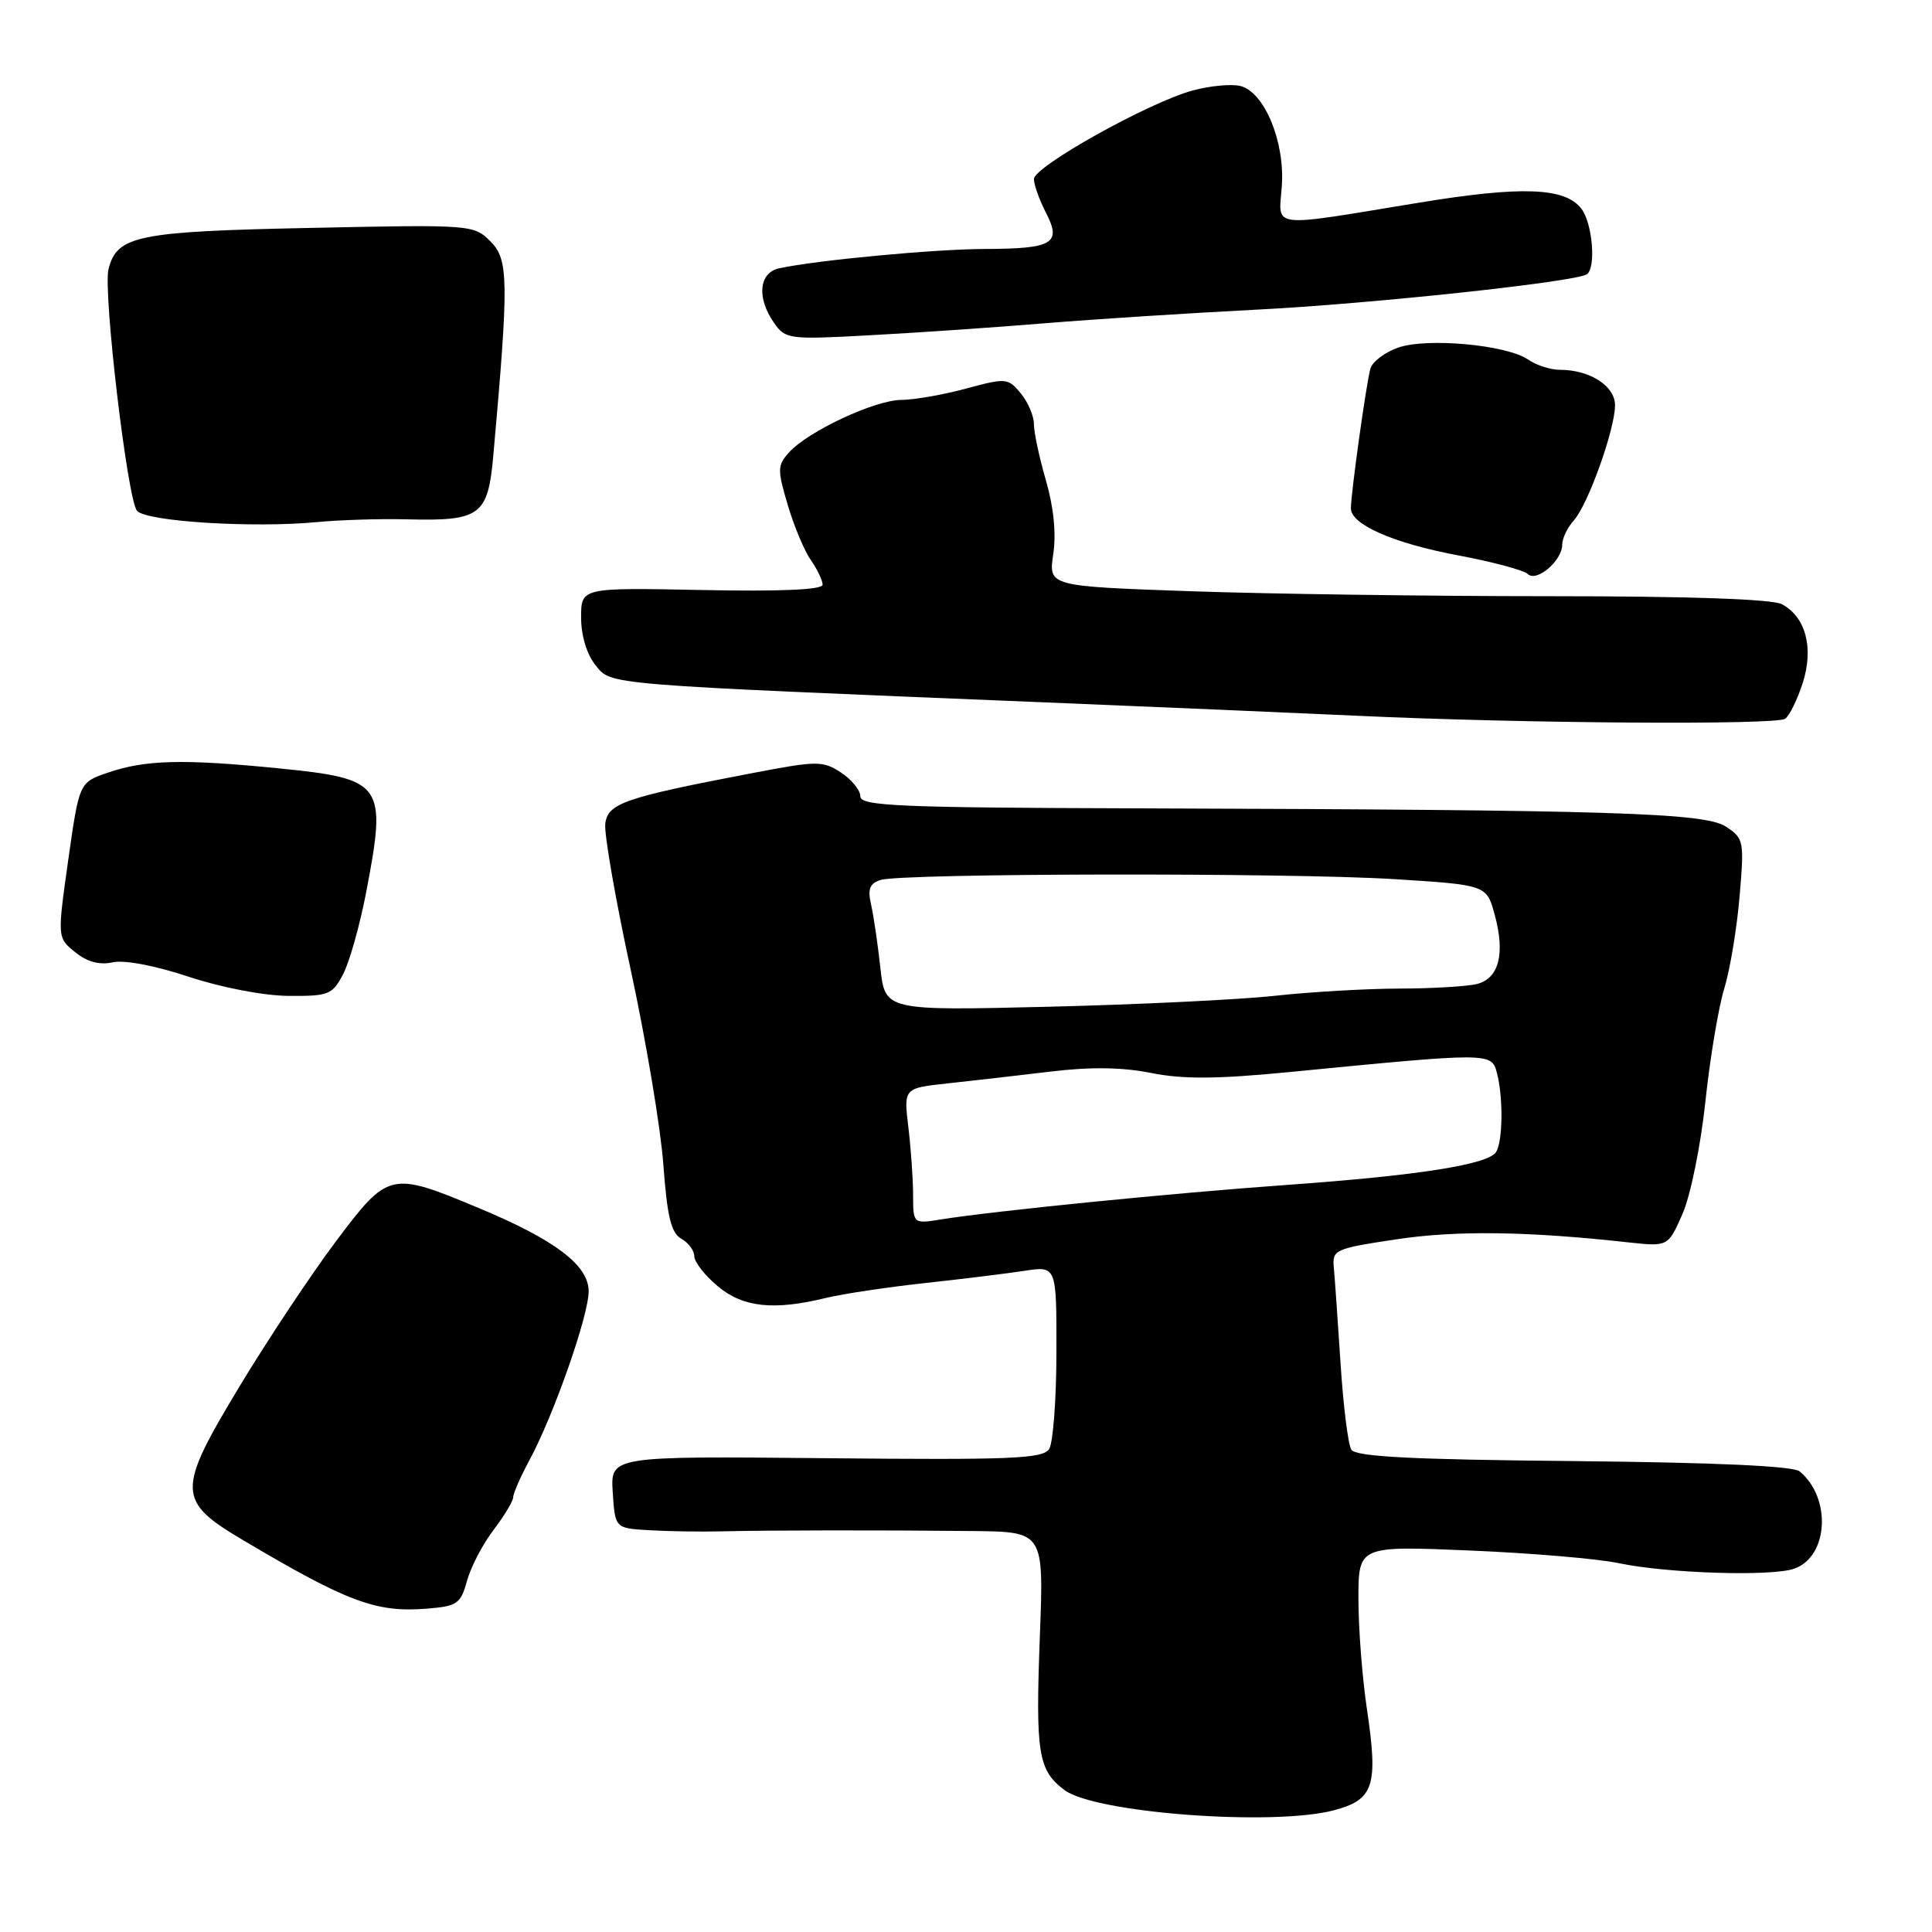 <?xml version="1.0" encoding="UTF-8" standalone="no"?>
<!DOCTYPE svg PUBLIC "-//W3C//DTD SVG 1.1//EN" "http://www.w3.org/Graphics/SVG/1.1/DTD/svg11.dtd" >
<svg xmlns="http://www.w3.org/2000/svg" xmlns:xlink="http://www.w3.org/1999/xlink" version="1.1" viewBox="0 0 256 256">
 <g >
 <path fill="currentColor"
d=" M 176.76 239.87 C 182.05 238.46 182.64 236.66 181.12 226.43 C 180.50 222.30 180.00 215.75 180.00 211.87 C 180.00 204.83 180.00 204.83 194.75 205.45 C 202.86 205.79 211.75 206.54 214.50 207.13 C 220.87 208.48 234.81 208.92 237.77 207.85 C 242.28 206.23 242.70 198.49 238.47 194.97 C 237.60 194.25 227.36 193.79 208.49 193.60 C 186.91 193.40 179.63 193.02 179.05 192.08 C 178.63 191.39 177.99 186.26 177.63 180.67 C 177.27 175.07 176.87 169.38 176.74 168.00 C 176.51 165.60 176.83 165.45 185.00 164.22 C 192.93 163.02 202.35 163.14 215.76 164.62 C 221.03 165.19 221.03 165.19 222.94 160.85 C 224.00 158.44 225.35 151.81 225.97 146.00 C 226.58 140.22 227.71 133.47 228.47 131.00 C 229.23 128.53 230.14 123.05 230.50 118.82 C 231.13 111.43 231.07 111.09 228.69 109.53 C 225.88 107.69 213.62 107.31 150.75 107.11 C 119.06 107.02 114.00 106.80 114.00 105.52 C 114.00 104.71 112.85 103.29 111.44 102.37 C 109.03 100.79 108.30 100.79 99.69 102.44 C 82.73 105.68 80.53 106.44 80.20 109.15 C 80.04 110.49 81.56 119.22 83.58 128.54 C 85.60 137.87 87.54 149.47 87.90 154.33 C 88.40 161.21 88.93 163.38 90.27 164.13 C 91.22 164.66 92.00 165.71 92.00 166.46 C 92.00 167.21 93.38 168.99 95.08 170.41 C 98.43 173.24 102.52 173.68 109.50 171.97 C 111.70 171.44 117.55 170.56 122.50 170.02 C 127.45 169.48 133.41 168.75 135.75 168.39 C 140.00 167.74 140.00 167.74 139.98 179.12 C 139.98 185.38 139.54 191.18 139.02 192.00 C 138.20 193.29 134.01 193.46 109.48 193.22 C 80.89 192.94 80.89 192.94 81.19 197.72 C 81.50 202.50 81.50 202.50 86.00 202.76 C 88.47 202.91 92.86 202.98 95.75 202.91 C 102.21 202.76 116.39 202.74 128.90 202.87 C 138.31 202.97 138.31 202.97 137.79 216.73 C 137.20 232.37 137.55 234.57 141.06 237.20 C 145.14 240.24 168.72 242.00 176.76 239.87 Z  M 61.88 209.46 C 62.39 207.63 63.97 204.59 65.40 202.72 C 66.83 200.84 68.00 198.90 68.00 198.39 C 68.00 197.88 68.97 195.68 70.15 193.49 C 73.38 187.50 78.00 174.32 78.00 171.11 C 78.00 167.65 73.58 164.30 63.39 160.05 C 51.72 155.18 51.45 155.25 44.50 164.50 C 41.20 168.90 35.47 177.53 31.76 183.67 C 23.36 197.60 23.39 198.87 32.33 204.15 C 46.04 212.27 49.84 213.69 56.49 213.16 C 60.60 212.83 61.04 212.53 61.88 209.46 Z  M 45.49 129.03 C 46.33 127.39 47.69 122.55 48.51 118.28 C 51.28 103.80 50.86 103.20 36.83 101.80 C 24.24 100.55 19.24 100.68 14.29 102.38 C 10.50 103.68 10.50 103.68 9.04 113.97 C 7.59 124.25 7.59 124.25 9.96 126.17 C 11.55 127.46 13.19 127.90 14.94 127.51 C 16.49 127.17 20.61 127.96 25.03 129.43 C 29.35 130.86 34.91 131.93 38.22 131.96 C 43.58 132.00 44.05 131.81 45.49 129.03 Z  M 236.54 95.24 C 237.12 94.83 238.16 92.70 238.87 90.50 C 240.36 85.85 239.27 81.75 236.11 80.06 C 234.85 79.38 223.71 79.00 205.32 79.00 C 189.47 79.00 168.05 78.70 157.71 78.34 C 138.93 77.68 138.93 77.68 139.56 73.44 C 139.97 70.72 139.62 67.21 138.60 63.69 C 137.72 60.67 137.00 57.30 137.00 56.21 C 137.00 55.11 136.21 53.27 135.25 52.11 C 133.56 50.08 133.30 50.06 128.00 51.49 C 124.97 52.31 121.13 52.98 119.45 52.99 C 115.95 53.00 107.10 57.13 104.57 59.93 C 103.00 61.65 102.99 62.22 104.38 66.91 C 105.21 69.72 106.59 73.01 107.45 74.23 C 108.30 75.45 109.00 76.91 109.00 77.47 C 109.00 78.15 103.50 78.39 93.00 78.18 C 77.00 77.86 77.00 77.86 77.00 81.82 C 77.00 84.22 77.75 86.71 78.91 88.14 C 81.04 90.78 79.52 90.65 138.50 93.07 C 153.35 93.68 172.03 94.48 180.00 94.85 C 201.62 95.86 235.35 96.09 236.54 95.24 Z  M 207.00 72.17 C 207.00 71.34 207.69 69.90 208.53 68.97 C 210.42 66.88 214.00 56.88 214.00 53.69 C 214.00 51.14 210.66 49.00 206.68 49.00 C 205.45 49.00 203.56 48.39 202.47 47.64 C 199.64 45.69 189.09 44.72 185.26 46.06 C 183.51 46.67 181.86 47.92 181.59 48.83 C 181.06 50.64 179.00 65.37 179.00 67.36 C 179.00 69.50 184.61 71.97 193.16 73.58 C 197.75 74.44 201.92 75.56 202.44 76.06 C 203.60 77.19 207.00 74.30 207.00 72.17 Z  M 53.72 68.81 C 63.69 69.07 64.65 68.37 65.37 60.32 C 67.43 37.22 67.40 34.40 65.00 32.00 C 62.77 29.77 62.52 29.75 41.12 30.20 C 18.17 30.67 15.51 31.22 14.38 35.65 C 13.63 38.59 16.88 66.15 18.15 67.68 C 19.33 69.10 33.49 69.99 42.00 69.18 C 45.02 68.89 50.30 68.73 53.72 68.81 Z  M 138.50 42.83 C 145.10 42.29 157.70 41.48 166.50 41.03 C 181.54 40.27 208.58 37.38 210.25 36.35 C 211.51 35.57 211.03 29.62 209.55 27.67 C 207.40 24.83 201.63 24.62 188.00 26.86 C 167.87 30.16 169.44 30.35 169.85 24.62 C 170.26 18.77 167.55 12.23 164.38 11.40 C 163.22 11.10 160.38 11.36 158.07 11.98 C 152.27 13.54 137.00 22.06 137.00 23.73 C 137.00 24.48 137.72 26.49 138.59 28.18 C 140.71 32.27 139.53 32.96 130.50 32.99 C 123.90 33.00 108.19 34.48 103.25 35.55 C 100.55 36.13 100.24 39.47 102.57 42.79 C 104.08 44.95 104.54 45.01 115.32 44.42 C 121.47 44.09 131.90 43.38 138.50 42.83 Z  M 120.99 158.34 C 120.99 156.23 120.70 152.18 120.36 149.34 C 119.74 144.18 119.74 144.18 125.62 143.55 C 128.85 143.20 134.97 142.50 139.21 141.99 C 144.50 141.35 148.69 141.41 152.52 142.17 C 156.73 143.02 161.22 142.99 170.80 142.06 C 197.44 139.45 197.62 139.45 198.34 142.13 C 199.20 145.34 199.14 151.24 198.23 152.66 C 197.18 154.31 187.87 155.77 170.50 157.01 C 155.46 158.08 131.77 160.45 124.75 161.57 C 121.00 162.18 121.00 162.18 120.99 158.34 Z  M 116.65 128.21 C 116.31 125.07 115.75 121.31 115.42 119.85 C 114.95 117.81 115.24 117.06 116.68 116.60 C 119.52 115.70 170.79 115.62 184.75 116.49 C 196.99 117.26 196.99 117.26 198.07 121.26 C 199.45 126.37 198.63 129.60 195.76 130.37 C 194.52 130.70 189.90 130.98 185.50 130.99 C 181.10 131.00 173.68 131.43 169.00 131.94 C 164.32 132.46 150.77 133.11 138.89 133.40 C 117.27 133.92 117.27 133.92 116.65 128.21 Z "/>
</g>
</svg>